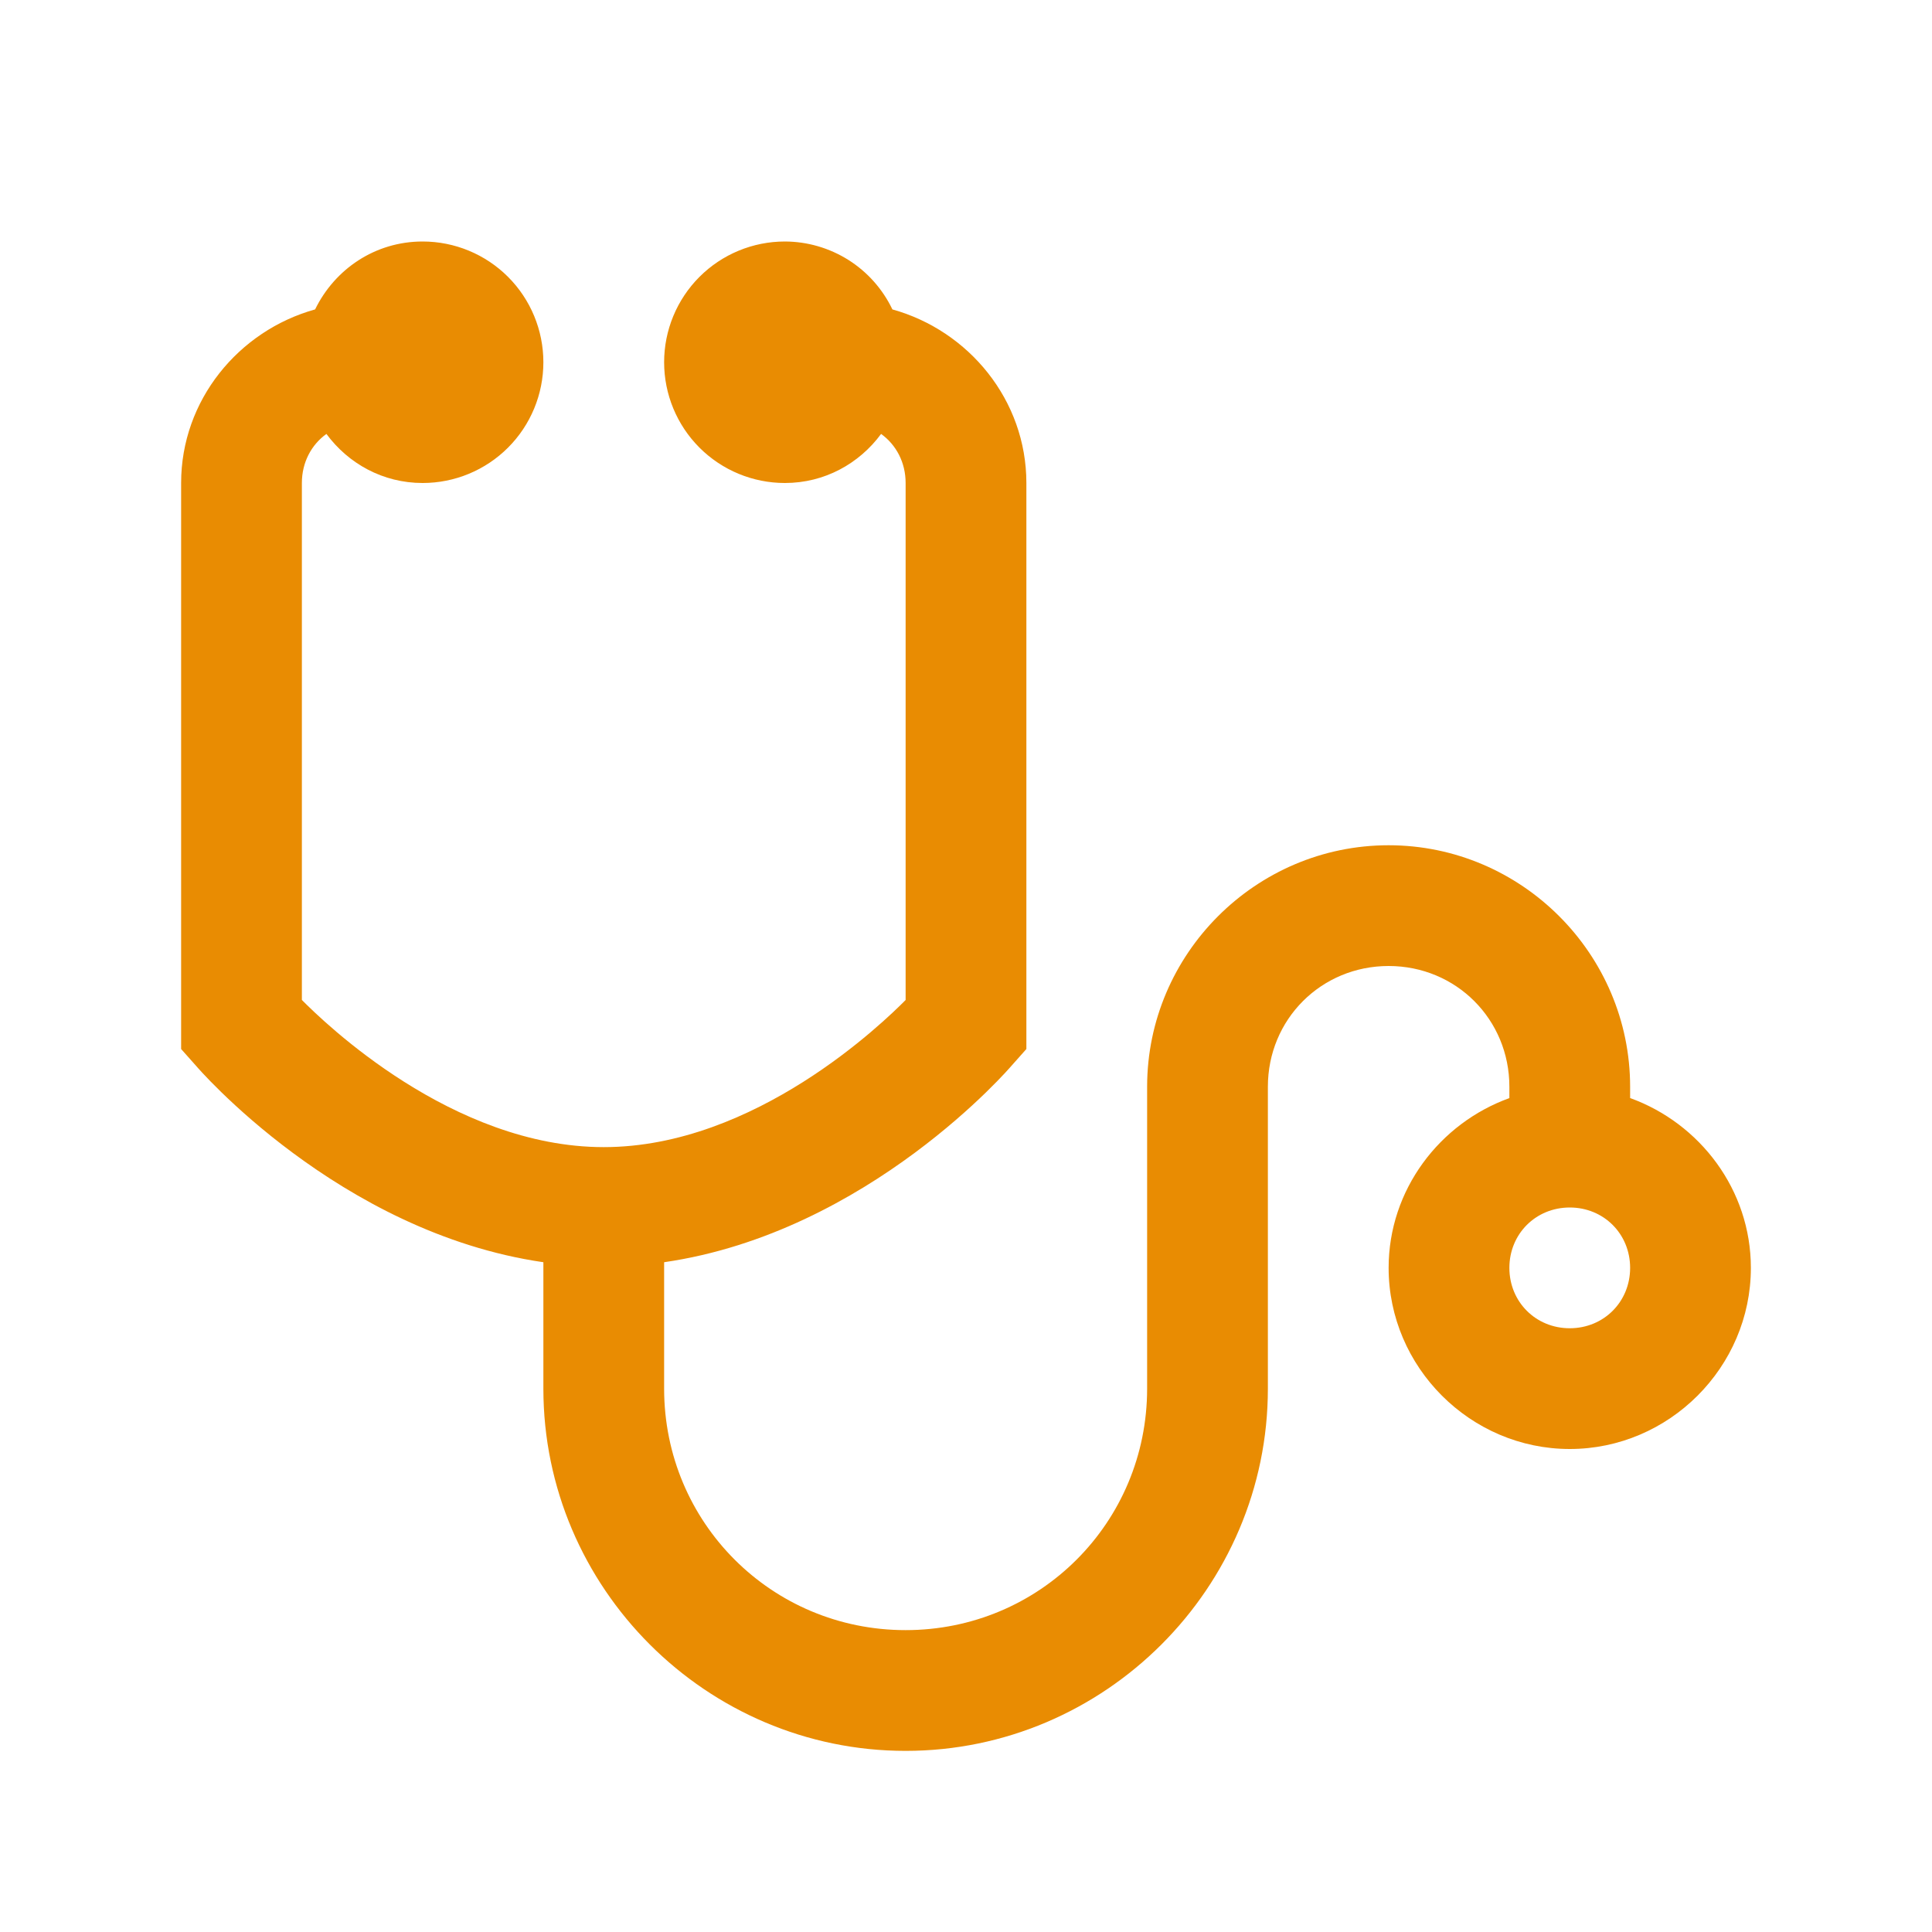 <svg width="40" height="40" viewBox="0 0 40 40" fill="none" xmlns="http://www.w3.org/2000/svg">
<path d="M8.75 5C7.763 5 6.929 5.575 6.524 6.406C4.941 6.846 3.75 8.286 3.75 10V21.719L4.062 22.07C4.062 22.07 7.006 25.517 11.25 26.133V28.75C11.25 32.875 14.625 36.25 18.75 36.25C22.875 36.25 26.25 32.875 26.25 28.75V22.5C26.25 21.104 27.354 20 28.75 20C30.146 20 31.25 21.104 31.25 22.5V22.735C29.805 23.256 28.75 24.634 28.75 26.25C28.75 28.306 30.444 30 32.5 30C34.556 30 36.25 28.306 36.25 26.25C36.25 24.634 35.195 23.256 33.75 22.734V22.5C33.75 19.75 31.5 17.5 28.75 17.5C26 17.5 23.75 19.75 23.75 22.5V28.75C23.75 31.524 21.524 33.75 18.75 33.75C15.976 33.75 13.75 31.524 13.75 28.75V26.133C17.994 25.517 20.938 22.07 20.938 22.07L21.25 21.719V10C21.25 8.286 20.059 6.846 18.476 6.406C18.275 5.986 17.96 5.631 17.566 5.382C17.172 5.134 16.716 5.001 16.25 5C15.587 5 14.951 5.263 14.482 5.732C14.013 6.201 13.75 6.837 13.75 7.5C13.75 8.163 14.013 8.799 14.482 9.268C14.951 9.737 15.587 10 16.25 10C17.07 10 17.788 9.6 18.242 8.984C18.555 9.209 18.75 9.575 18.75 10V20.704C18.3 21.157 15.64 23.75 12.5 23.75C9.36 23.75 6.7 21.157 6.25 20.703V10C6.25 9.575 6.445 9.209 6.758 8.984C7.213 9.6 7.93 10 8.75 10C9.413 10 10.049 9.737 10.518 9.268C10.987 8.799 11.25 8.163 11.25 7.5C11.25 6.837 10.987 6.201 10.518 5.732C10.049 5.263 9.413 5 8.75 5ZM32.5 25C33.204 25 33.75 25.547 33.75 26.25C33.75 26.954 33.203 27.5 32.5 27.5C31.796 27.5 31.25 26.953 31.25 26.25C31.25 25.546 31.797 25 32.5 25Z" fill="#E98C02"/>
</svg>
